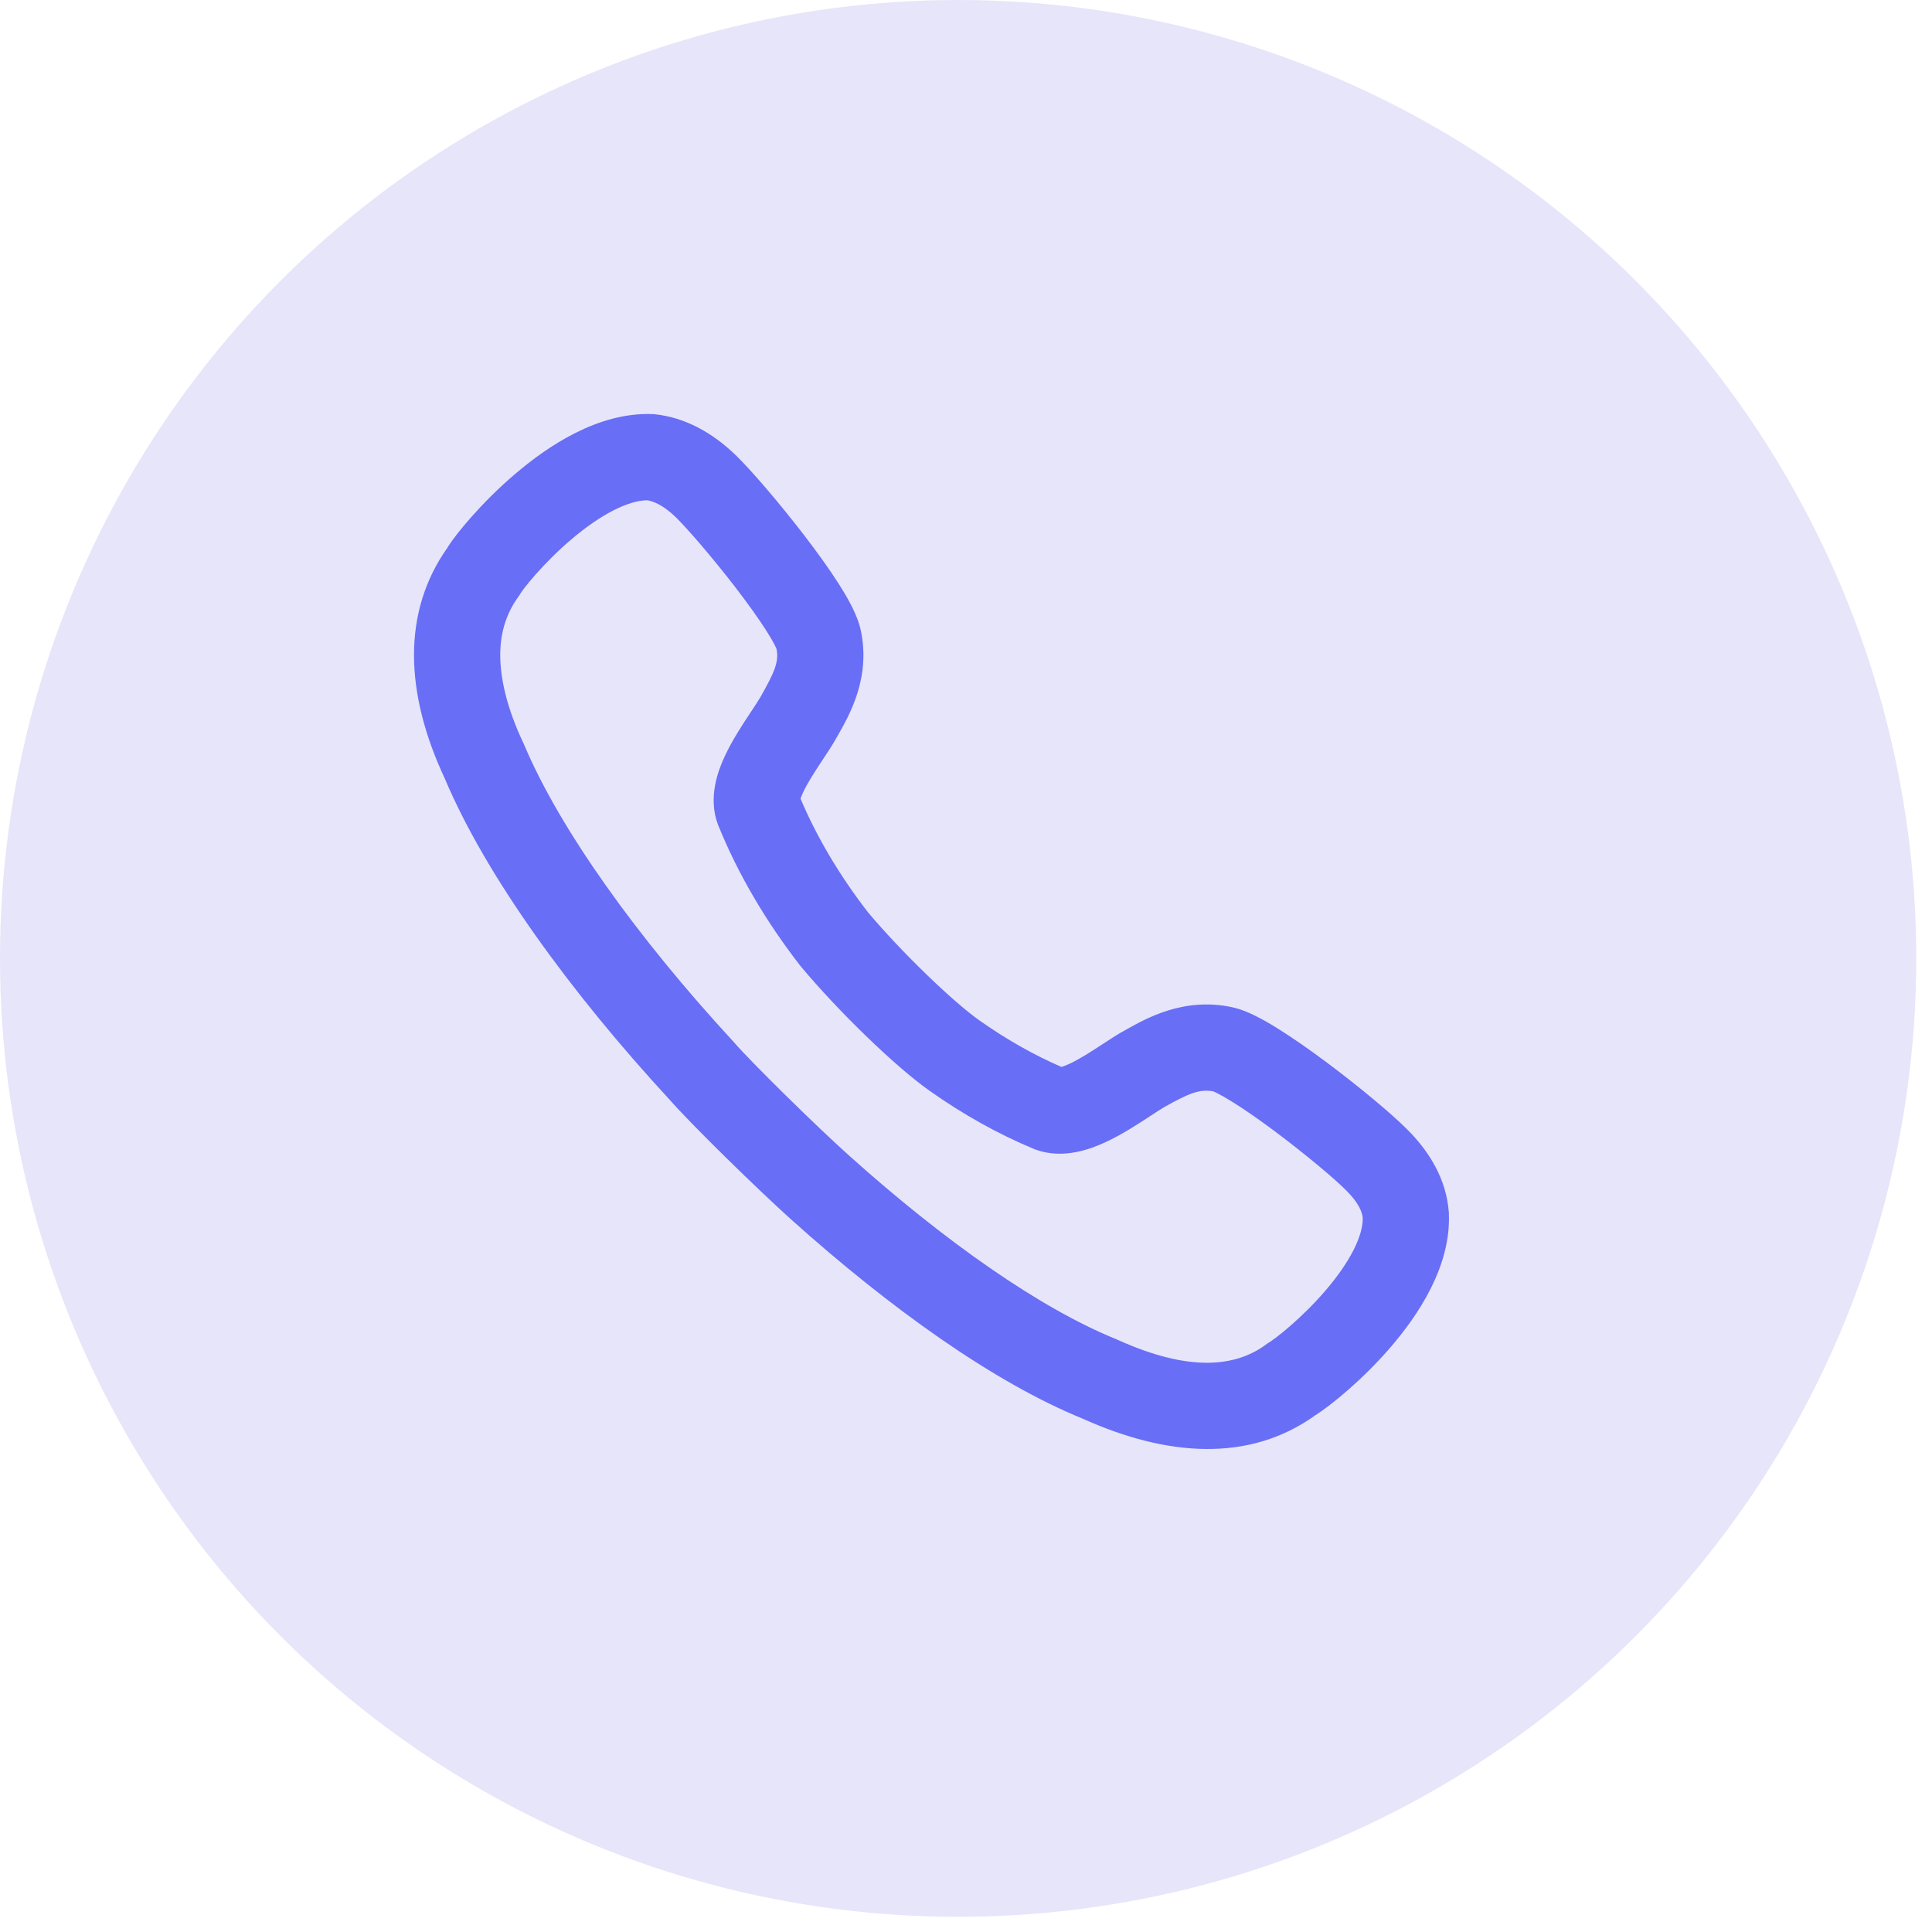 <svg width="28" height="28" viewBox="0 0 28 28" fill="none" xmlns="http://www.w3.org/2000/svg">
<ellipse cx="13.886" cy="13.89" rx="13.886" ry="13.89" fill="#E7E5F9"/>
<path fill-rule="evenodd" clip-rule="evenodd" d="M7.467 6.868C7.936 6.468 8.663 5.975 9.447 6.001L9.47 6.002L9.493 6.004C9.928 6.051 10.322 6.268 10.661 6.595L10.663 6.597C10.895 6.822 11.303 7.3 11.659 7.763C11.839 7.998 12.015 8.241 12.154 8.459C12.223 8.568 12.289 8.677 12.341 8.781C12.389 8.875 12.446 9.001 12.475 9.135C12.622 9.821 12.312 10.362 12.138 10.666C12.131 10.678 12.125 10.69 12.118 10.701L12.104 10.726C12.053 10.814 11.989 10.912 11.932 10.997L11.926 11.006C11.808 11.185 11.705 11.342 11.64 11.482C11.621 11.523 11.609 11.554 11.602 11.575C11.84 12.139 12.174 12.697 12.578 13.22C13.065 13.8 13.814 14.521 14.195 14.789C14.581 15.061 14.979 15.288 15.384 15.463C15.409 15.456 15.446 15.442 15.496 15.419C15.643 15.351 15.807 15.246 15.986 15.128L15.995 15.123C16.074 15.071 16.163 15.012 16.243 14.966L16.248 14.963L16.274 14.949C16.284 14.943 16.295 14.936 16.307 14.93C16.616 14.755 17.157 14.45 17.85 14.596L17.852 14.596L17.849 14.595L17.85 14.596C17.982 14.623 18.107 14.679 18.201 14.726C18.303 14.777 18.413 14.84 18.521 14.908C18.739 15.044 18.983 15.215 19.219 15.391C19.683 15.737 20.164 16.137 20.395 16.369L20.393 16.367L20.397 16.371L20.395 16.369C20.722 16.695 20.961 17.096 20.997 17.564L20.998 17.575L20.998 17.586C21.031 18.356 20.55 19.063 20.155 19.523C19.754 19.989 19.296 20.364 19.057 20.515C18.997 20.553 19.099 20.485 19.057 20.515C18.106 21.195 16.917 21.112 15.697 20.563C15.668 20.55 15.722 20.573 15.697 20.563C14.393 20.032 12.891 18.95 11.482 17.688C10.979 17.237 10.009 16.287 9.704 15.937C9.706 15.94 9.708 15.942 9.71 15.944L9.697 15.93C9.7 15.932 9.702 15.935 9.704 15.937C8.282 14.396 7.046 12.704 6.447 11.285C6.434 11.253 6.459 11.311 6.447 11.285C6.158 10.668 6 10.063 6 9.491C6 8.921 6.161 8.396 6.481 7.943C6.474 7.954 6.467 7.965 6.461 7.975L6.496 7.92C6.491 7.928 6.486 7.935 6.481 7.943C6.555 7.821 6.684 7.659 6.828 7.496C6.995 7.307 7.214 7.083 7.467 6.868ZM15.35 15.471L15.352 15.471L15.35 15.471ZM11.593 11.612L11.593 11.61L11.593 11.612ZM7.547 8.595C7.546 8.596 7.546 8.596 7.546 8.596L7.53 8.624L7.511 8.65C7.341 8.887 7.25 9.162 7.25 9.491C7.25 9.838 7.347 10.264 7.583 10.764L7.589 10.776L7.594 10.788C8.111 12.018 9.242 13.594 10.629 15.096L10.635 15.103L10.642 15.111C10.889 15.396 11.825 16.317 12.316 16.757C13.689 17.987 15.069 18.96 16.178 19.409L16.19 19.414L16.201 19.419C17.227 19.883 17.898 19.814 18.341 19.491L18.363 19.474L18.386 19.46C18.483 19.402 18.861 19.11 19.207 18.707C19.567 18.289 19.755 17.909 19.75 17.65C19.741 17.565 19.691 17.431 19.512 17.254L19.508 17.25C19.345 17.085 18.92 16.728 18.472 16.393C18.252 16.229 18.038 16.079 17.86 15.969C17.771 15.913 17.698 15.872 17.642 15.844C17.608 15.827 17.589 15.819 17.584 15.817C17.385 15.779 17.223 15.849 16.886 16.038L16.869 16.048C16.821 16.076 16.759 16.116 16.671 16.174L16.657 16.183C16.494 16.29 16.259 16.444 16.02 16.554C15.81 16.651 15.411 16.807 15.009 16.661L14.995 16.656L14.982 16.65C14.456 16.432 13.951 16.146 13.476 15.811C12.972 15.457 12.138 14.643 11.612 14.013L11.604 14.004L11.597 13.995C11.11 13.367 10.701 12.68 10.412 11.968L10.408 11.96L10.405 11.951C10.255 11.551 10.412 11.156 10.507 10.953C10.616 10.721 10.767 10.492 10.874 10.331C10.877 10.326 10.88 10.321 10.884 10.316C10.947 10.22 10.991 10.153 11.021 10.102L11.032 10.082C11.225 9.743 11.291 9.588 11.254 9.405C11.252 9.399 11.244 9.381 11.228 9.348C11.2 9.293 11.158 9.221 11.101 9.132C10.988 8.956 10.835 8.743 10.667 8.524C10.326 8.08 9.96 7.658 9.791 7.493C9.615 7.323 9.475 7.266 9.381 7.25C9.102 7.253 8.703 7.457 8.277 7.82C8.076 7.991 7.899 8.172 7.764 8.324C7.697 8.4 7.642 8.467 7.602 8.519C7.568 8.564 7.551 8.588 7.547 8.595Z" fill="#686EF5"/>
</svg>
